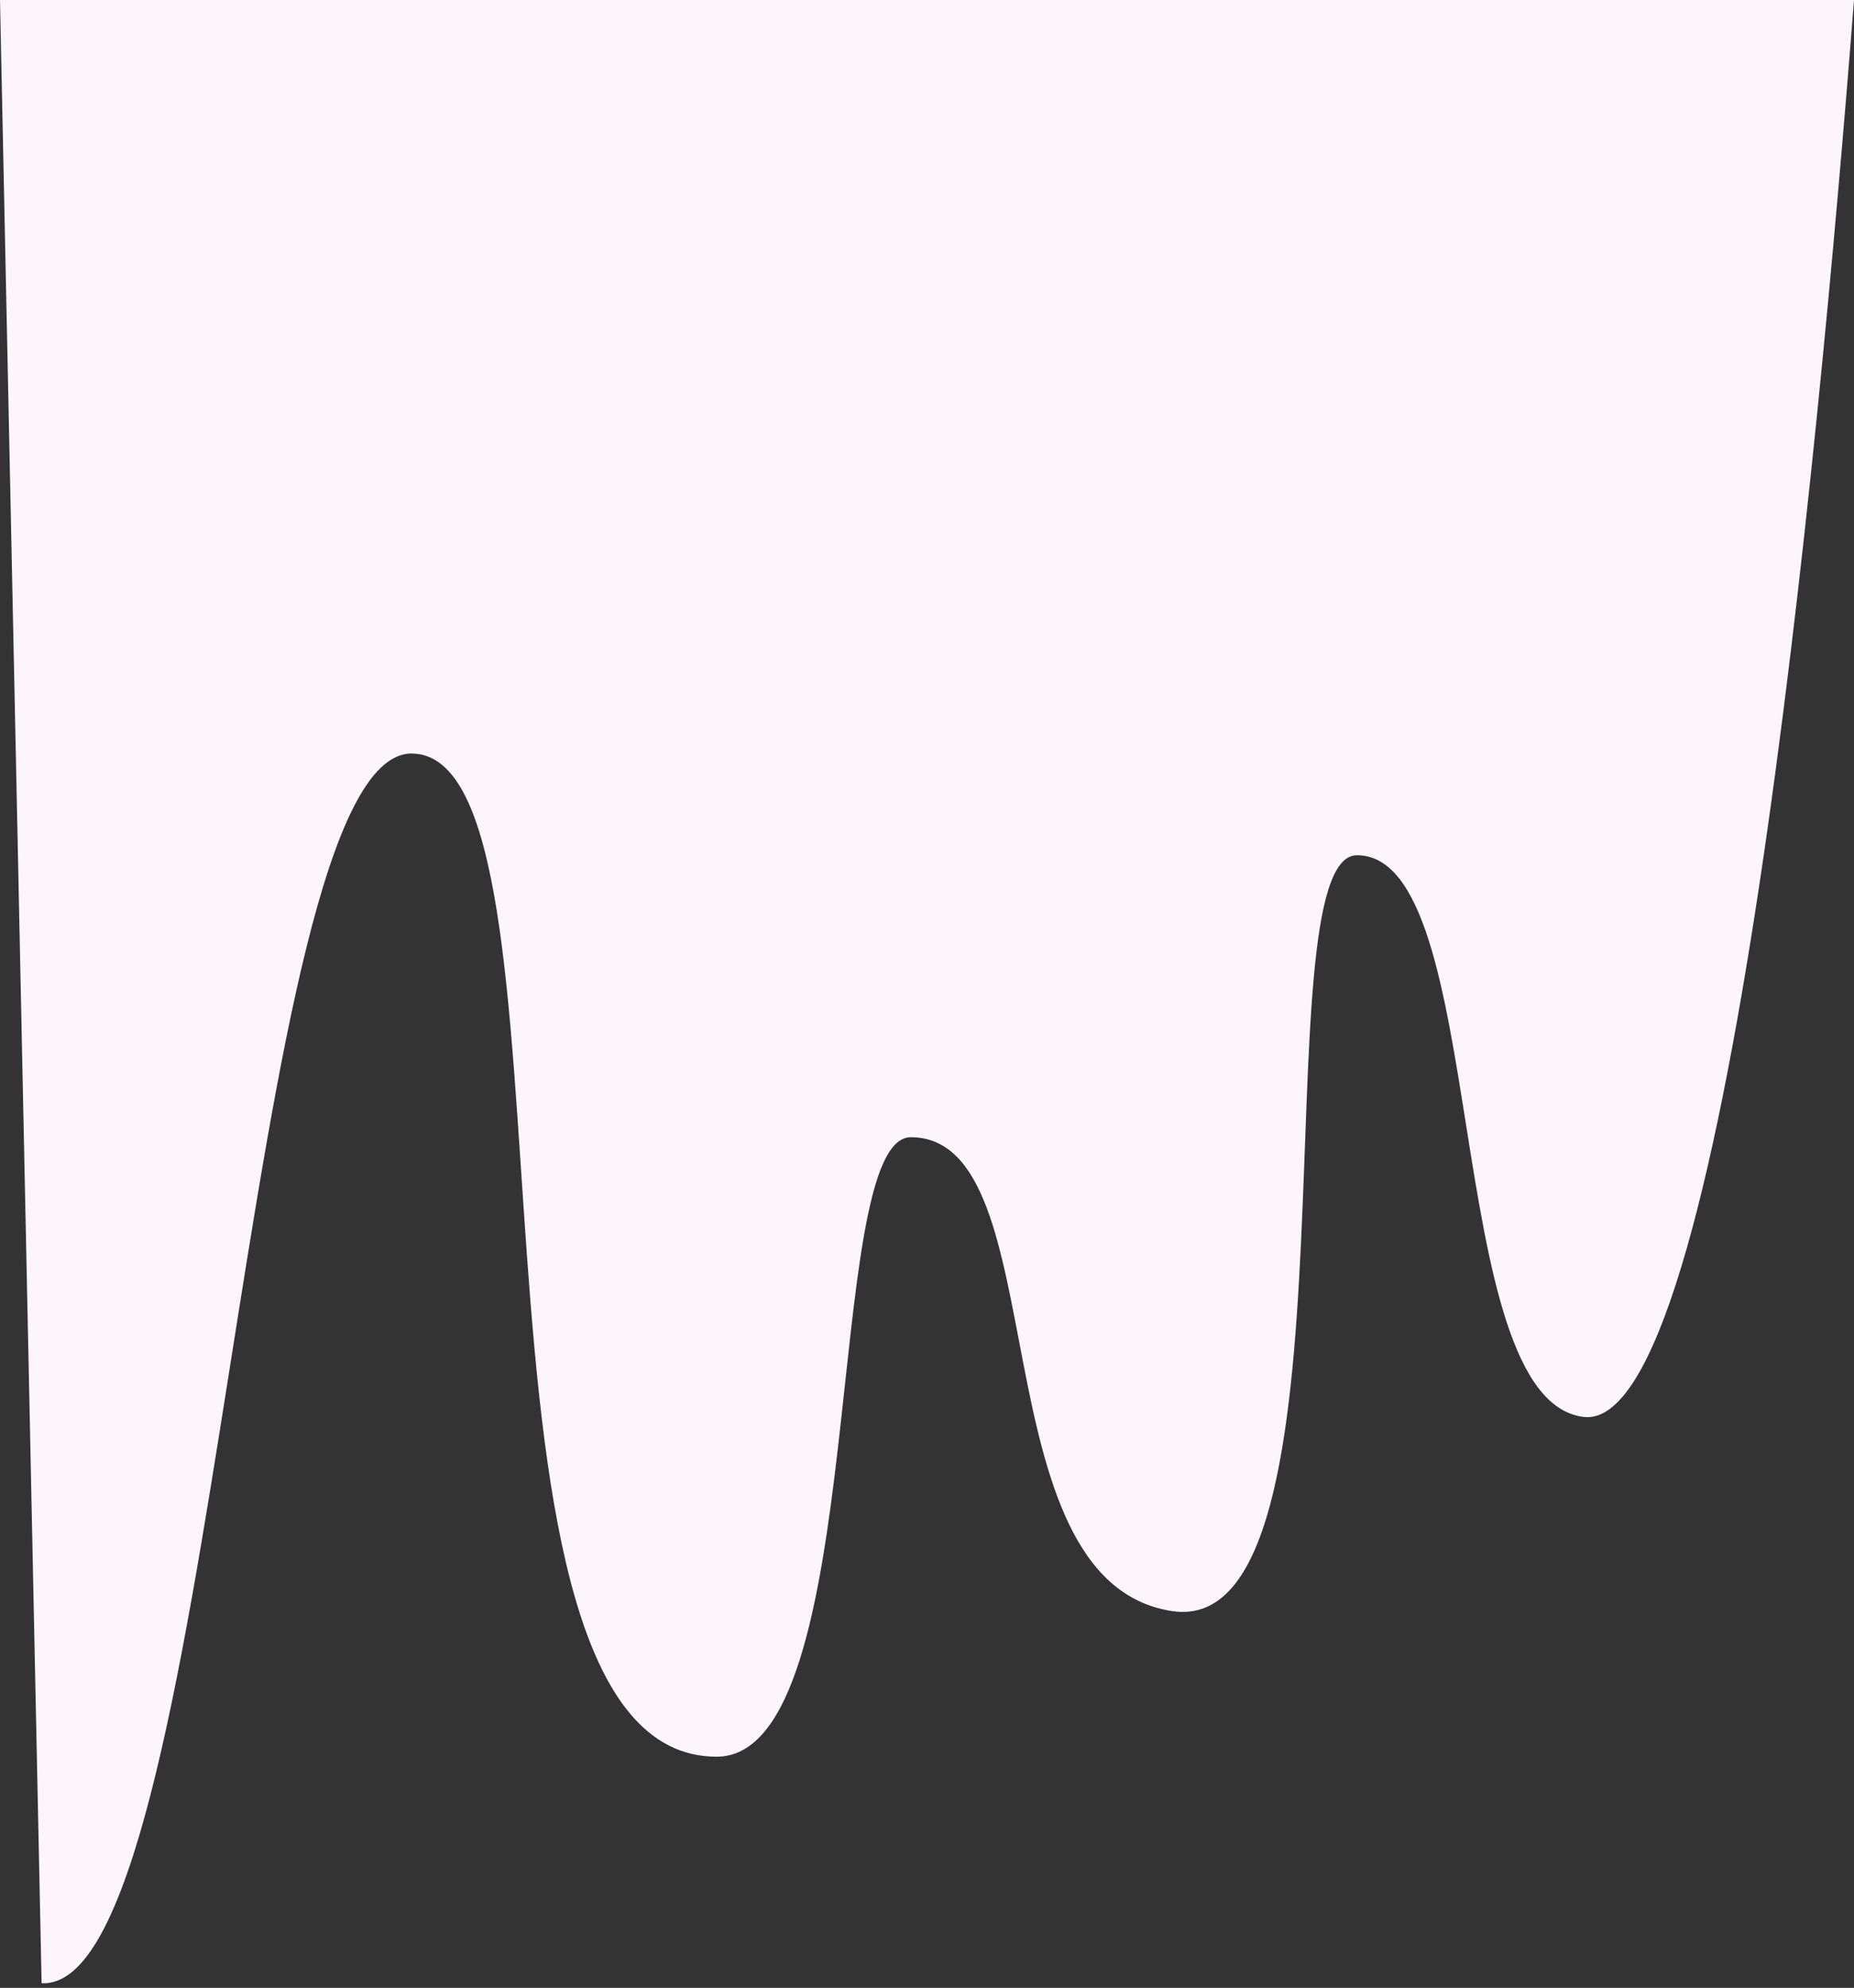 <svg width="401" height="430" viewBox="0 0 401 430" fill="none" xmlns="http://www.w3.org/2000/svg">
<rect x="0" y="0" width="401" height="430" fill="#333333" stroke="none"/>
<path d="M89 163C52 163 47.5 431 9 429L0 0H401C393.333 98.333 373.5 310.341 342.5 306.5C311.5 302.659 322.5 185 293.5 185C272 185 296 355 253.5 348.5C211 342 229 246 197 246C177.5 246 188.515 380 155 380C94 380 128.579 163 89 163Z" fill="#FDF5FC"/>
</svg>
